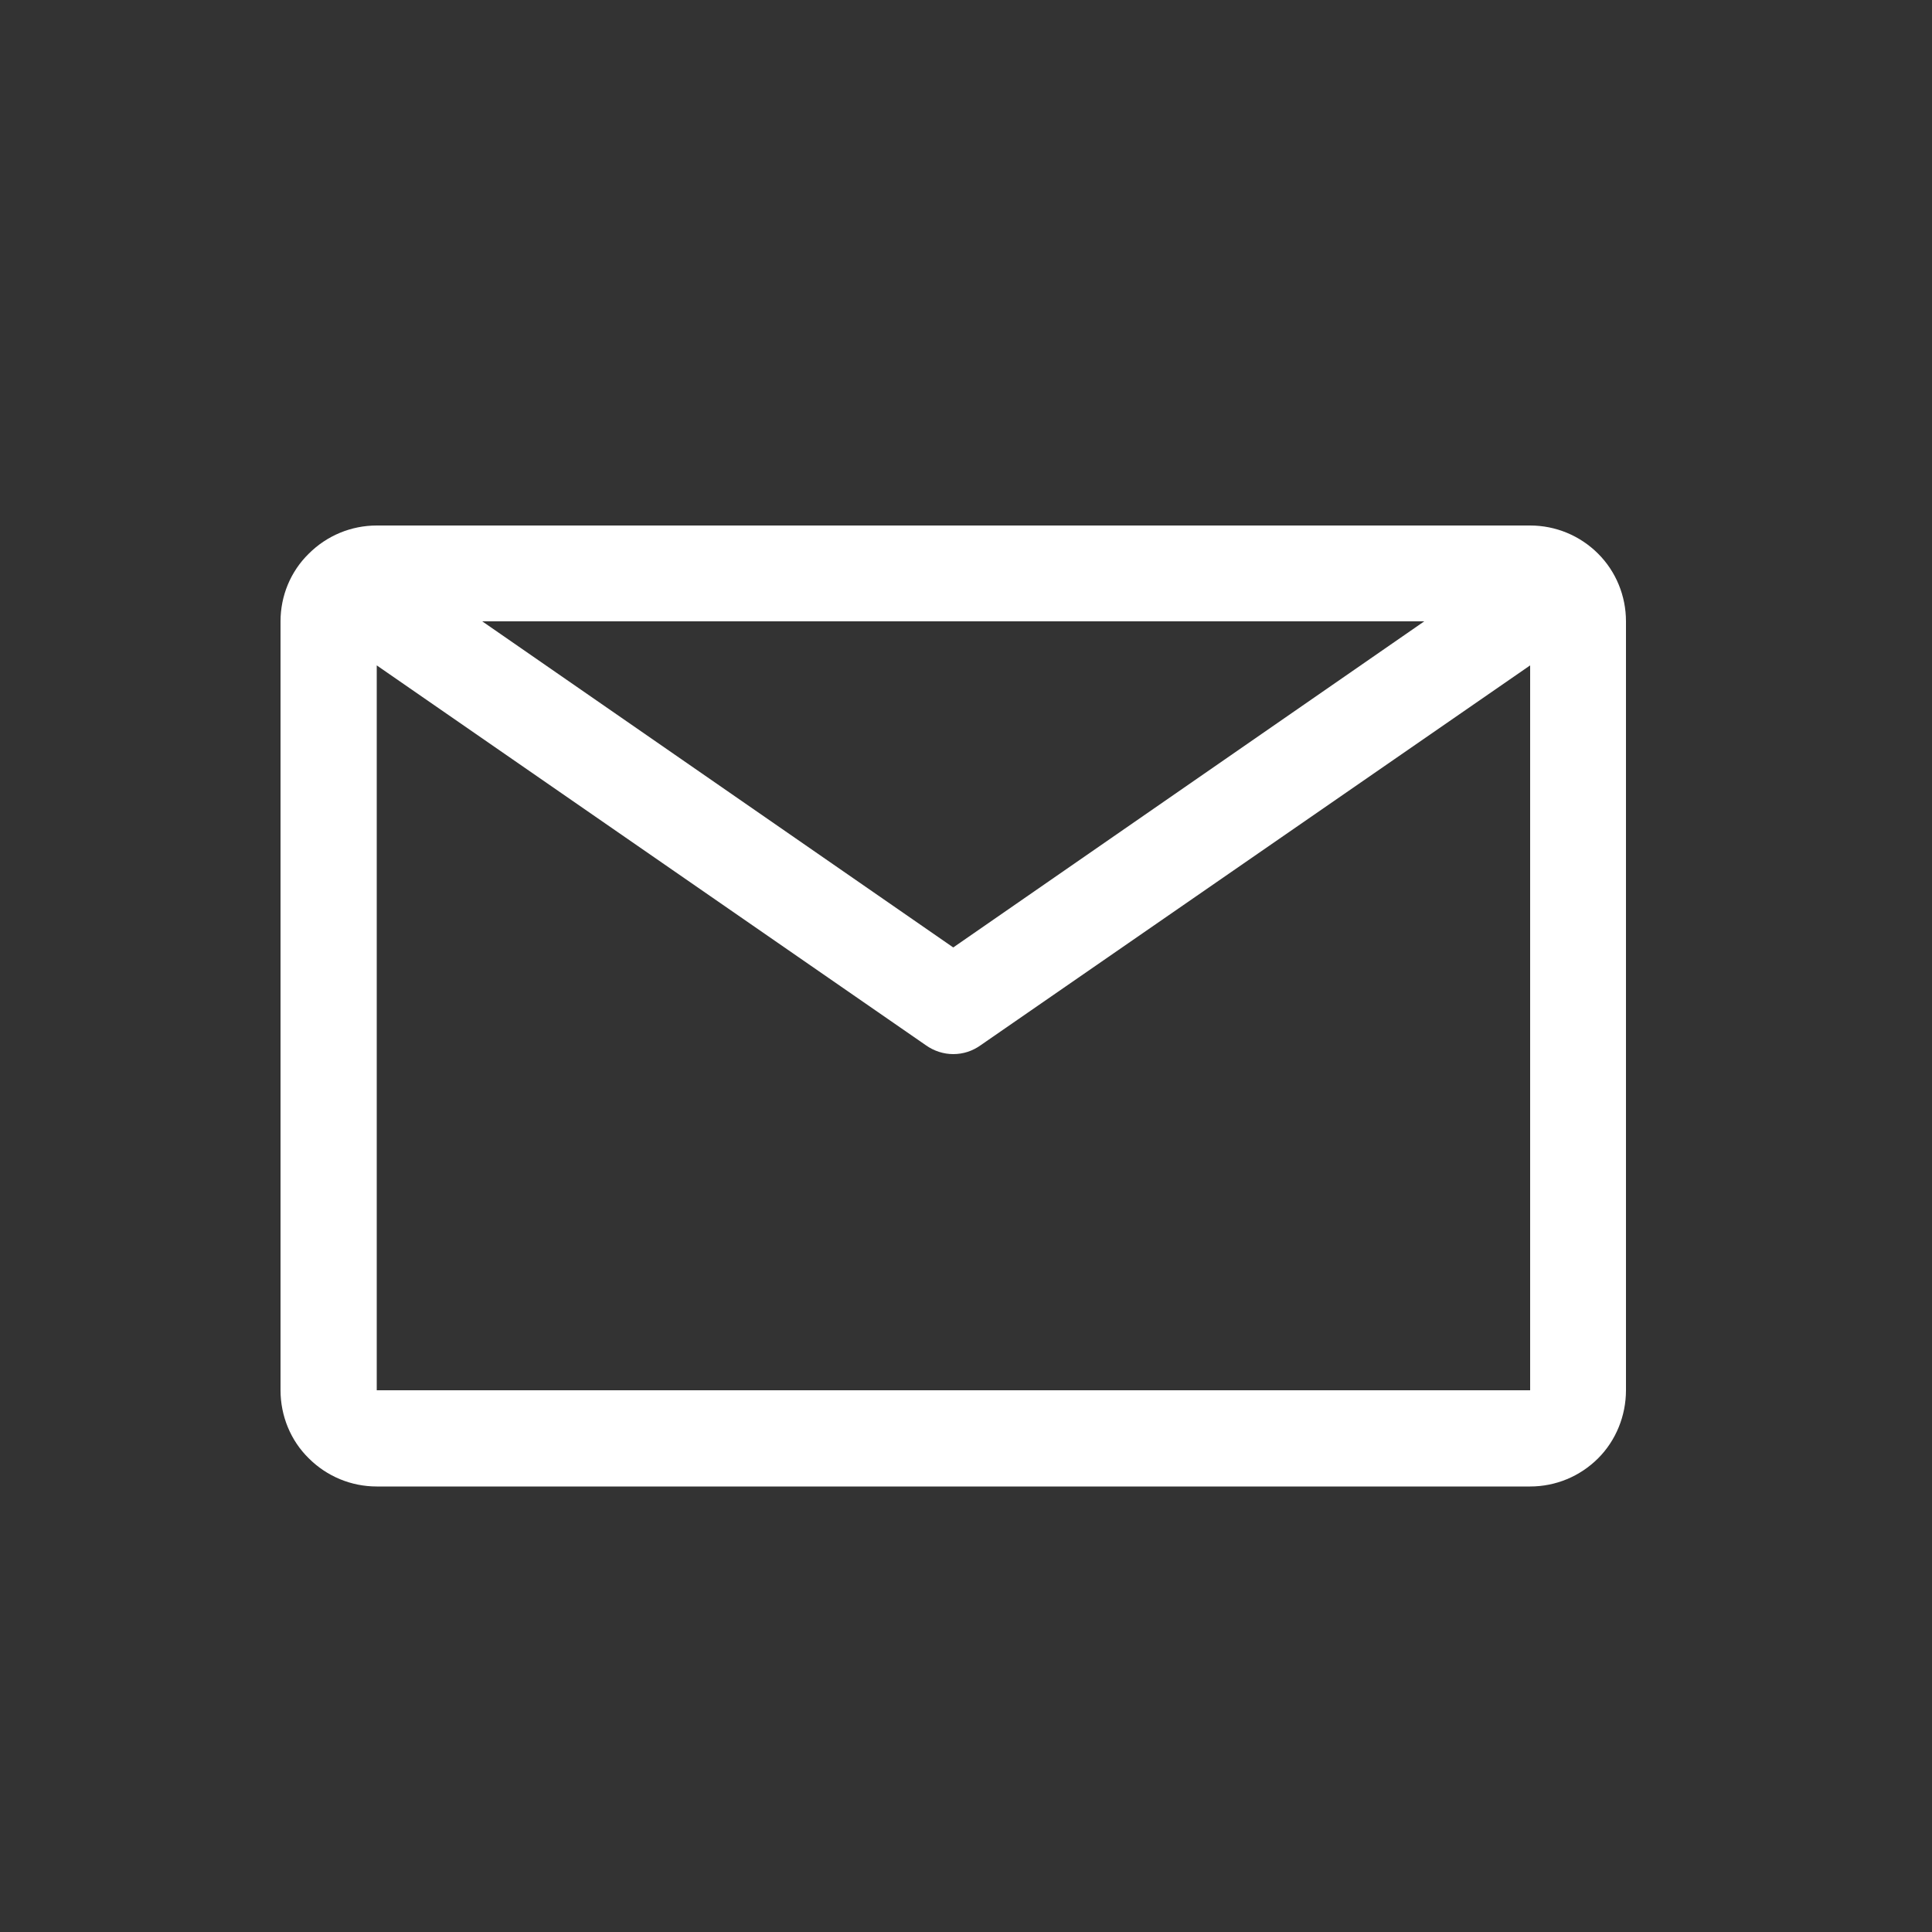 <svg width="5" height="5" viewBox="0 0 5 5" fill="none" xmlns="http://www.w3.org/2000/svg">
<rect x="0" y="0" width="5" height="5" fill="#333333" stroke="none"/>
<g clip-path="url(#clip0_2_1108)">
<path d="M3.96 1.36H0.975C0.909 1.36 0.846 1.386 0.799 1.433C0.752 1.479 0.726 1.542 0.726 1.608V3.598C0.726 3.664 0.752 3.728 0.799 3.774C0.846 3.821 0.909 3.847 0.975 3.847H3.96C4.026 3.847 4.089 3.821 4.136 3.774C4.182 3.728 4.208 3.664 4.208 3.598V1.608C4.208 1.542 4.182 1.479 4.136 1.433C4.089 1.386 4.026 1.36 3.96 1.36V1.36ZM3.686 1.608L2.467 2.452L1.248 1.608H3.686ZM0.975 3.598V1.722L2.396 2.705C2.417 2.72 2.442 2.728 2.467 2.728C2.493 2.728 2.517 2.72 2.538 2.705L3.96 1.722V3.598H0.975Z" fill="white"/>
</g>
<defs>
<clipPath id="clip0_2_1108">
<rect width="3.98" height="3.98" fill="white" transform="translate(0.477 0.614)"/>
</clipPath>
</defs>
</svg>
